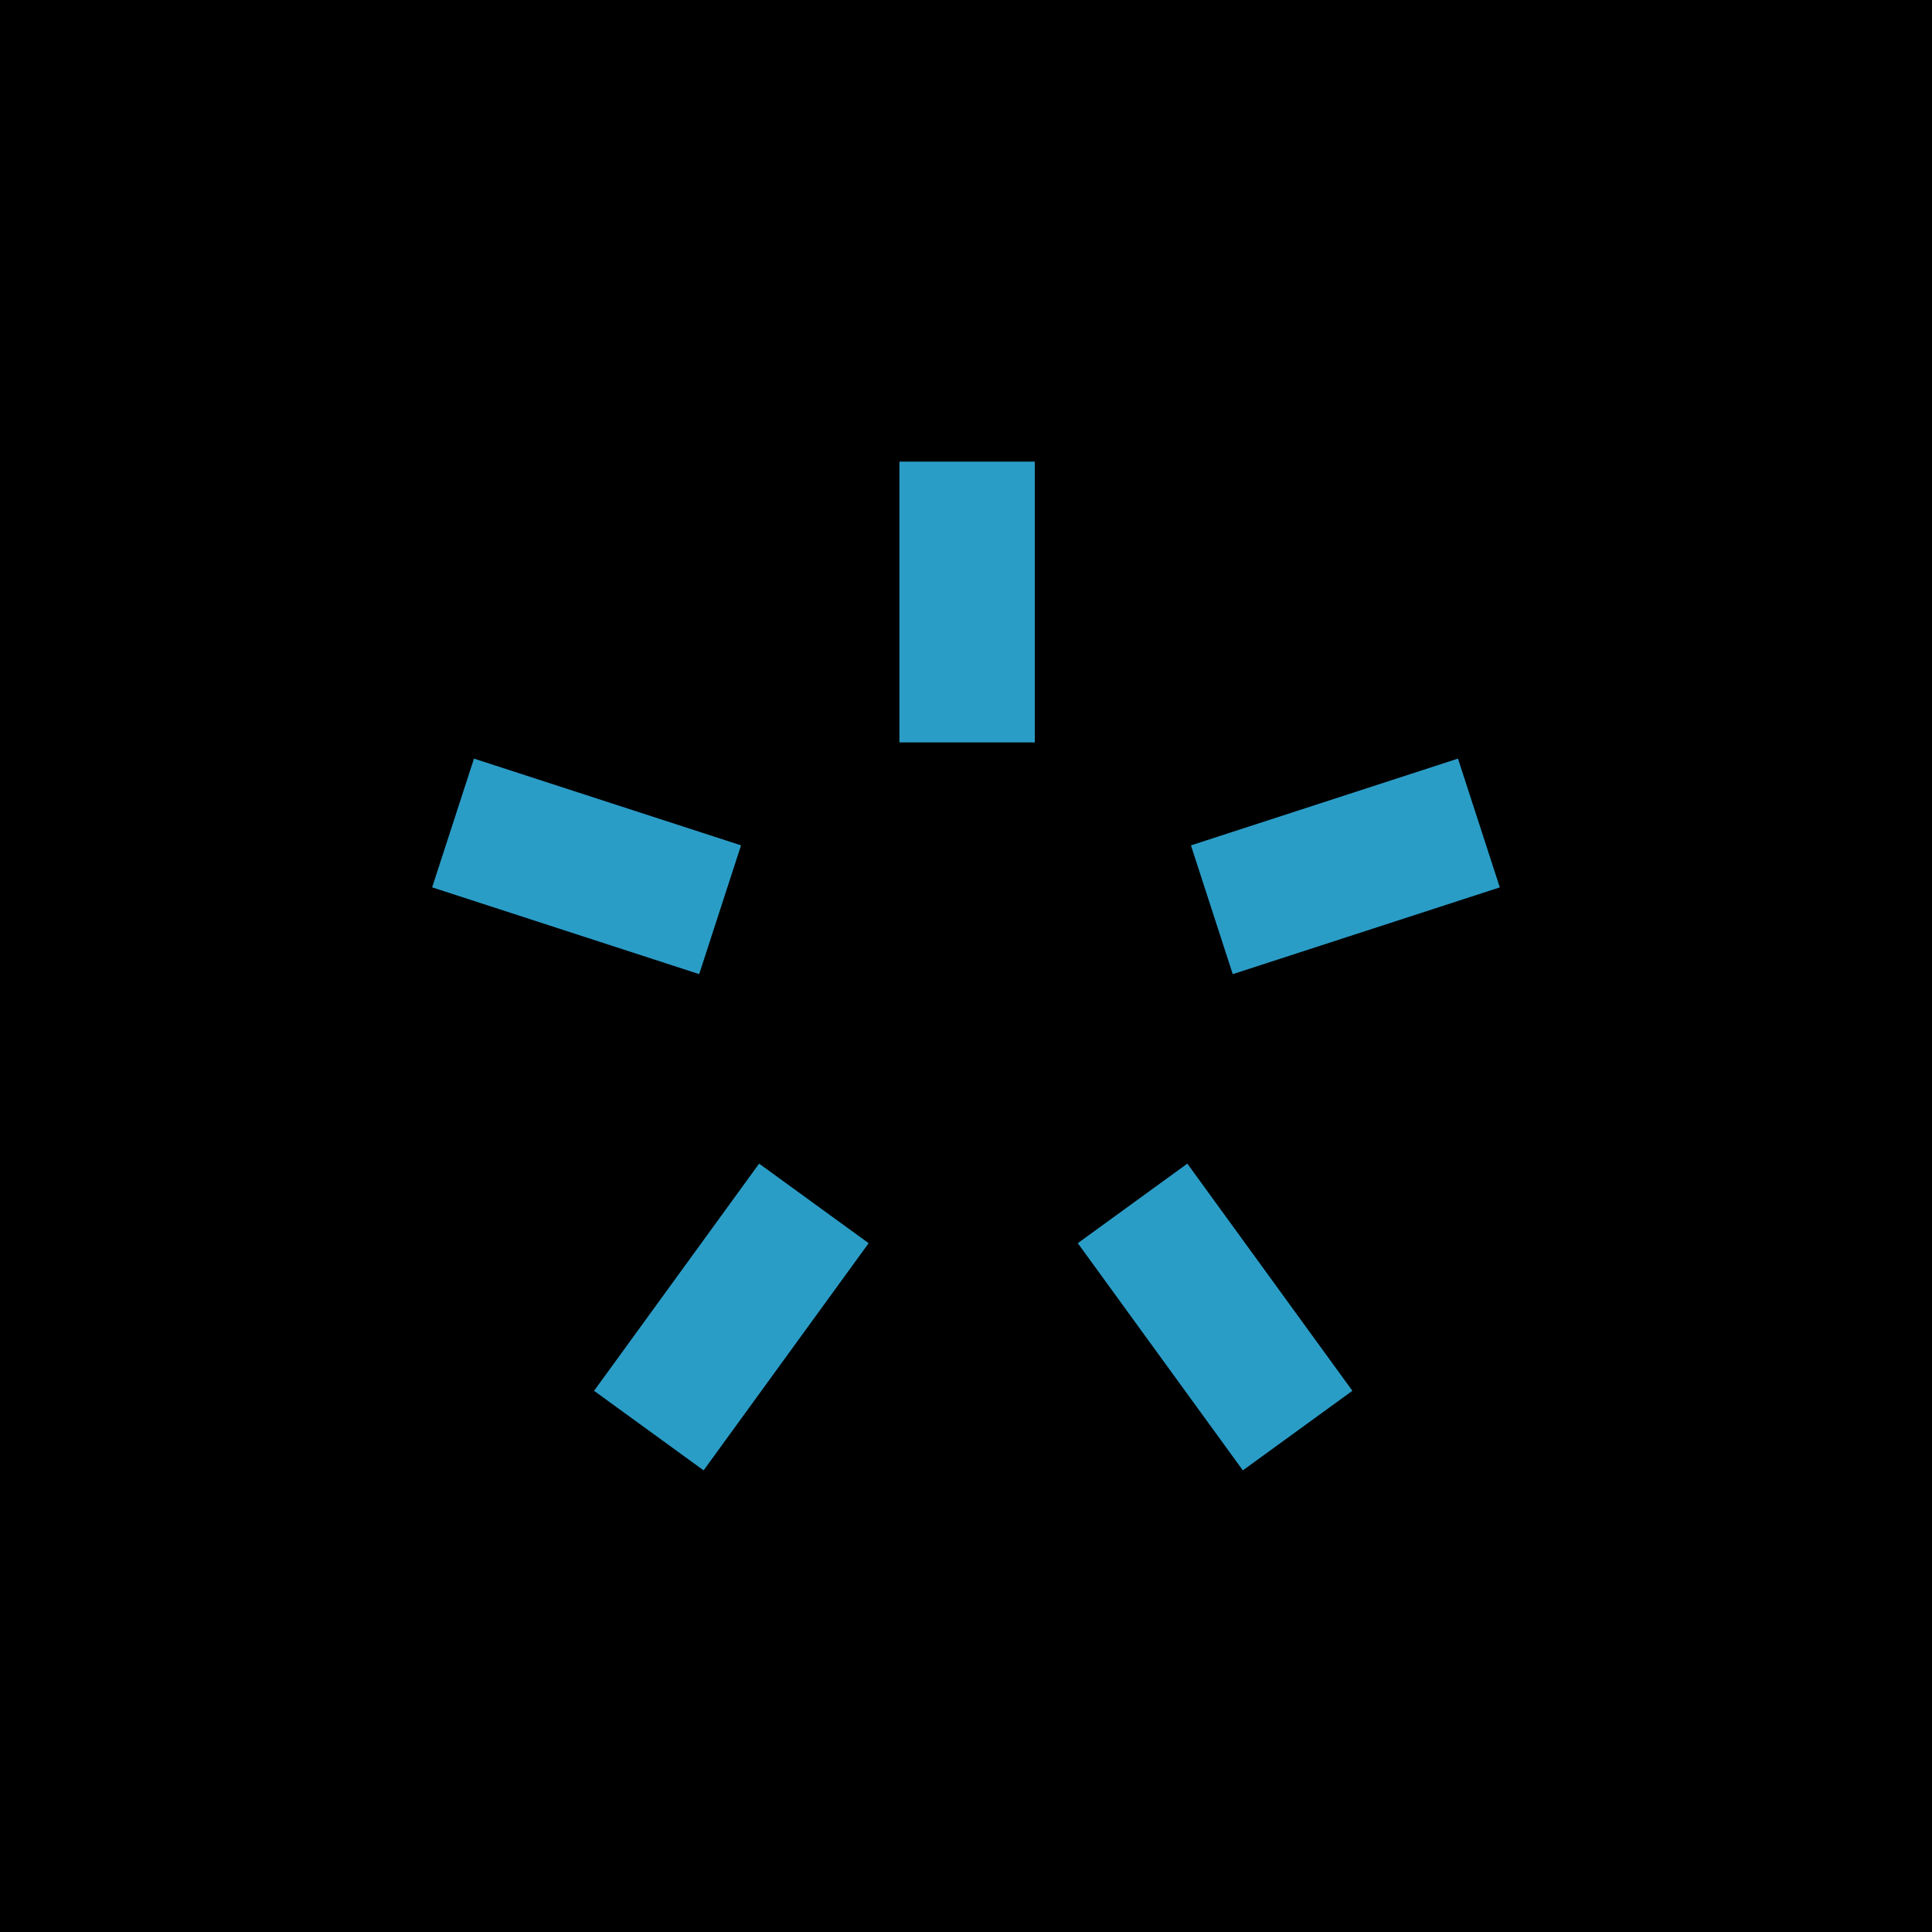 <?xml version="1.0" encoding="UTF-8" standalone="no"?>
<!-- Created with Inkscape (http://www.inkscape.org/) -->

<svg
   width="71.804mm"
   height="71.804mm"
   viewBox="0 0 71.804 71.804"
   version="1.1"
   id="svg1"
   xml:space="preserve"
   xmlns="http://www.w3.org/2000/svg"
   xmlns:svg="http://www.w3.org/2000/svg"><defs
     id="defs1" /><g
     id="layer1"
     transform="translate(-297.127,107.685)"><g
       id="g41"><rect
         style="fill:#000000;fill-opacity:1;stroke:#204f6b;stroke-width:0;stroke-linecap:square;stroke-linejoin:round;paint-order:stroke markers fill"
         id="rect25-7-2"
         width="71.804"
         height="71.804"
         x="297.127"
         y="-107.685" /><path
         id="rect4-4-4"
         style="fill:#2a9dc7;fill-opacity:1;stroke:#204f6b;stroke-width:0;stroke-linecap:square;stroke-linejoin:round;paint-order:stroke markers fill"
         d="m 330.555,-90.529 v 10.436 h 5.031 v -10.436 z m -15.812,11.038 -1.555,4.785 9.925,3.225 1.555,-4.786 z m 36.571,0 -9.925,3.225 1.554,4.786 9.925,-3.225 z m -25.974,15.053 -6.134,8.443 4.071,2.957 6.134,-8.443 z m 15.915,0 -4.071,2.957 6.134,8.443 4.071,-2.957 z" /></g></g></svg>
